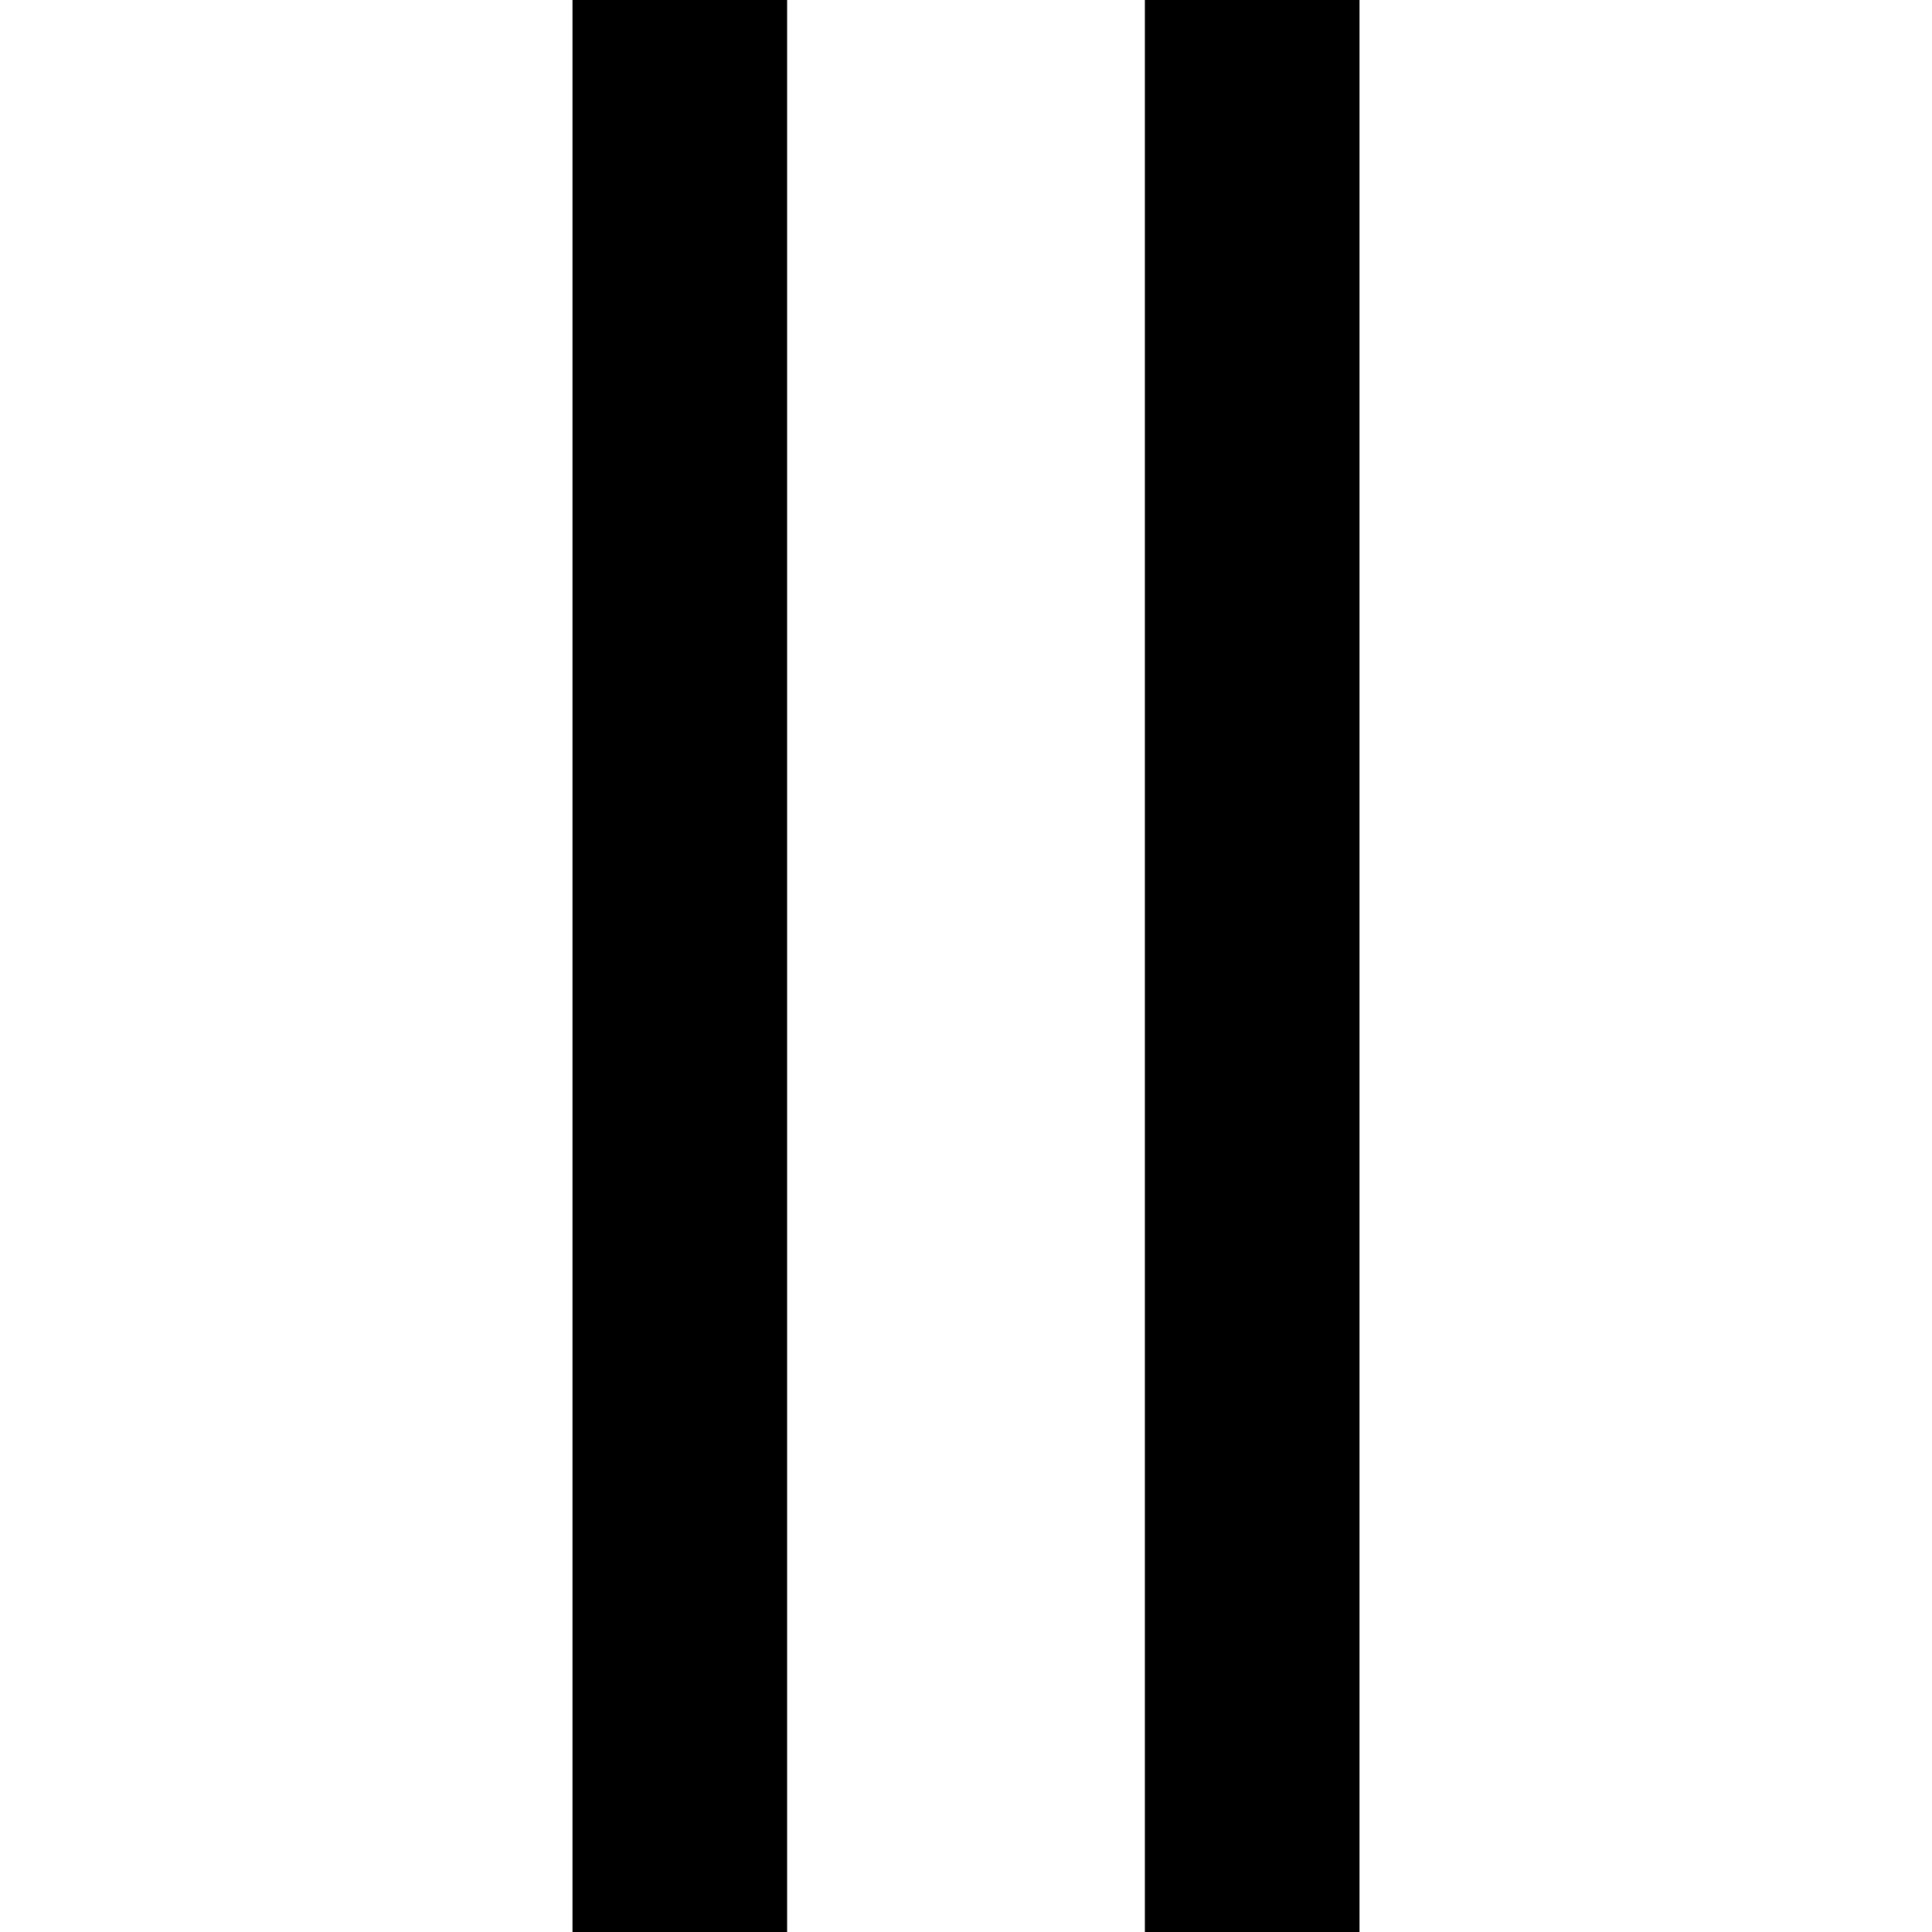 <svg xmlns="http://www.w3.org/2000/svg" viewBox="0 0 512 512">
  <path d="M 208.593 28.444 L 208.593 0 L 151.704 0 L 151.704 28.444 L 151.704 483.556 L 151.704 512 L 208.593 512 L 208.593 483.556 L 208.593 28.444 L 208.593 28.444 Z M 360.296 28.444 L 360.296 0 L 303.407 0 L 303.407 28.444 L 303.407 483.556 L 303.407 512 L 360.296 512 L 360.296 483.556 L 360.296 28.444 L 360.296 28.444 Z" />
</svg>